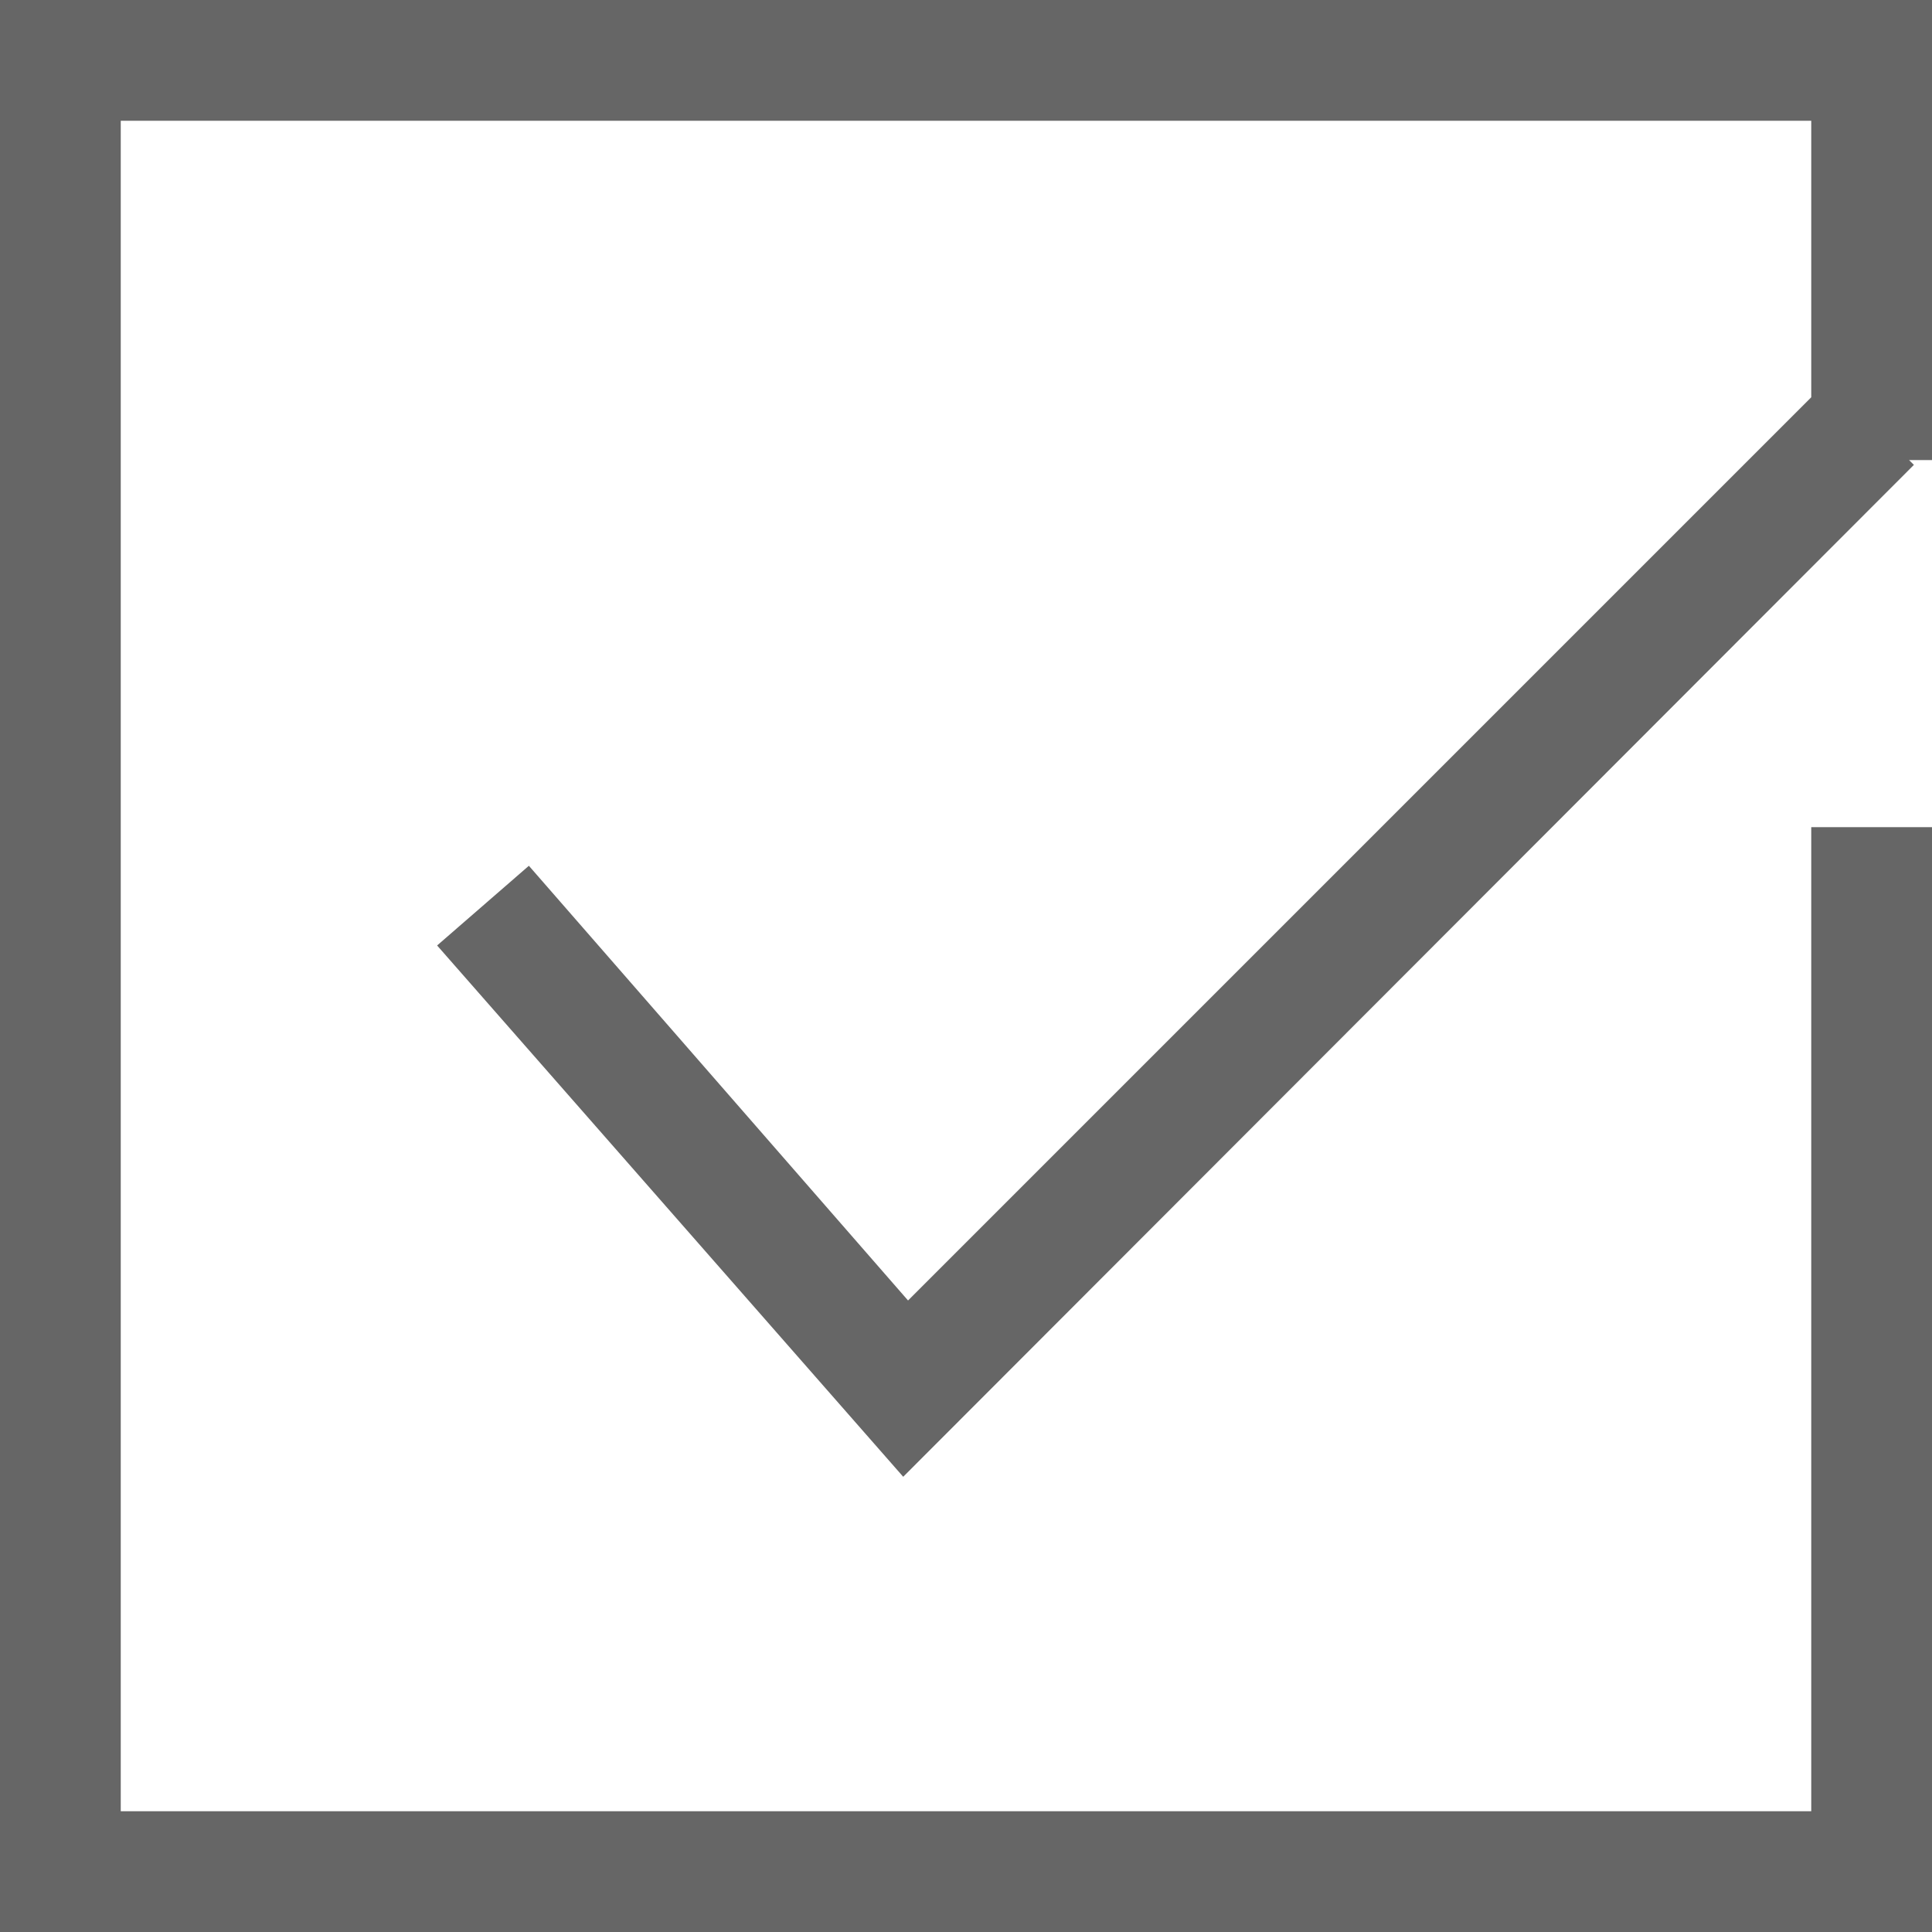 <svg xmlns="http://www.w3.org/2000/svg" viewBox="0 0 16 16"><g data-name="图层 2"><path d="M16 16H0V0h16v3.81h-.19l.04.04-8.37 8.38-3.86-4.4.76-.66 3.14 3.6L15 3.29V1H1v14h14V6.85h1V16z" data-name="图层 1" opacity=".6"/></g></svg>